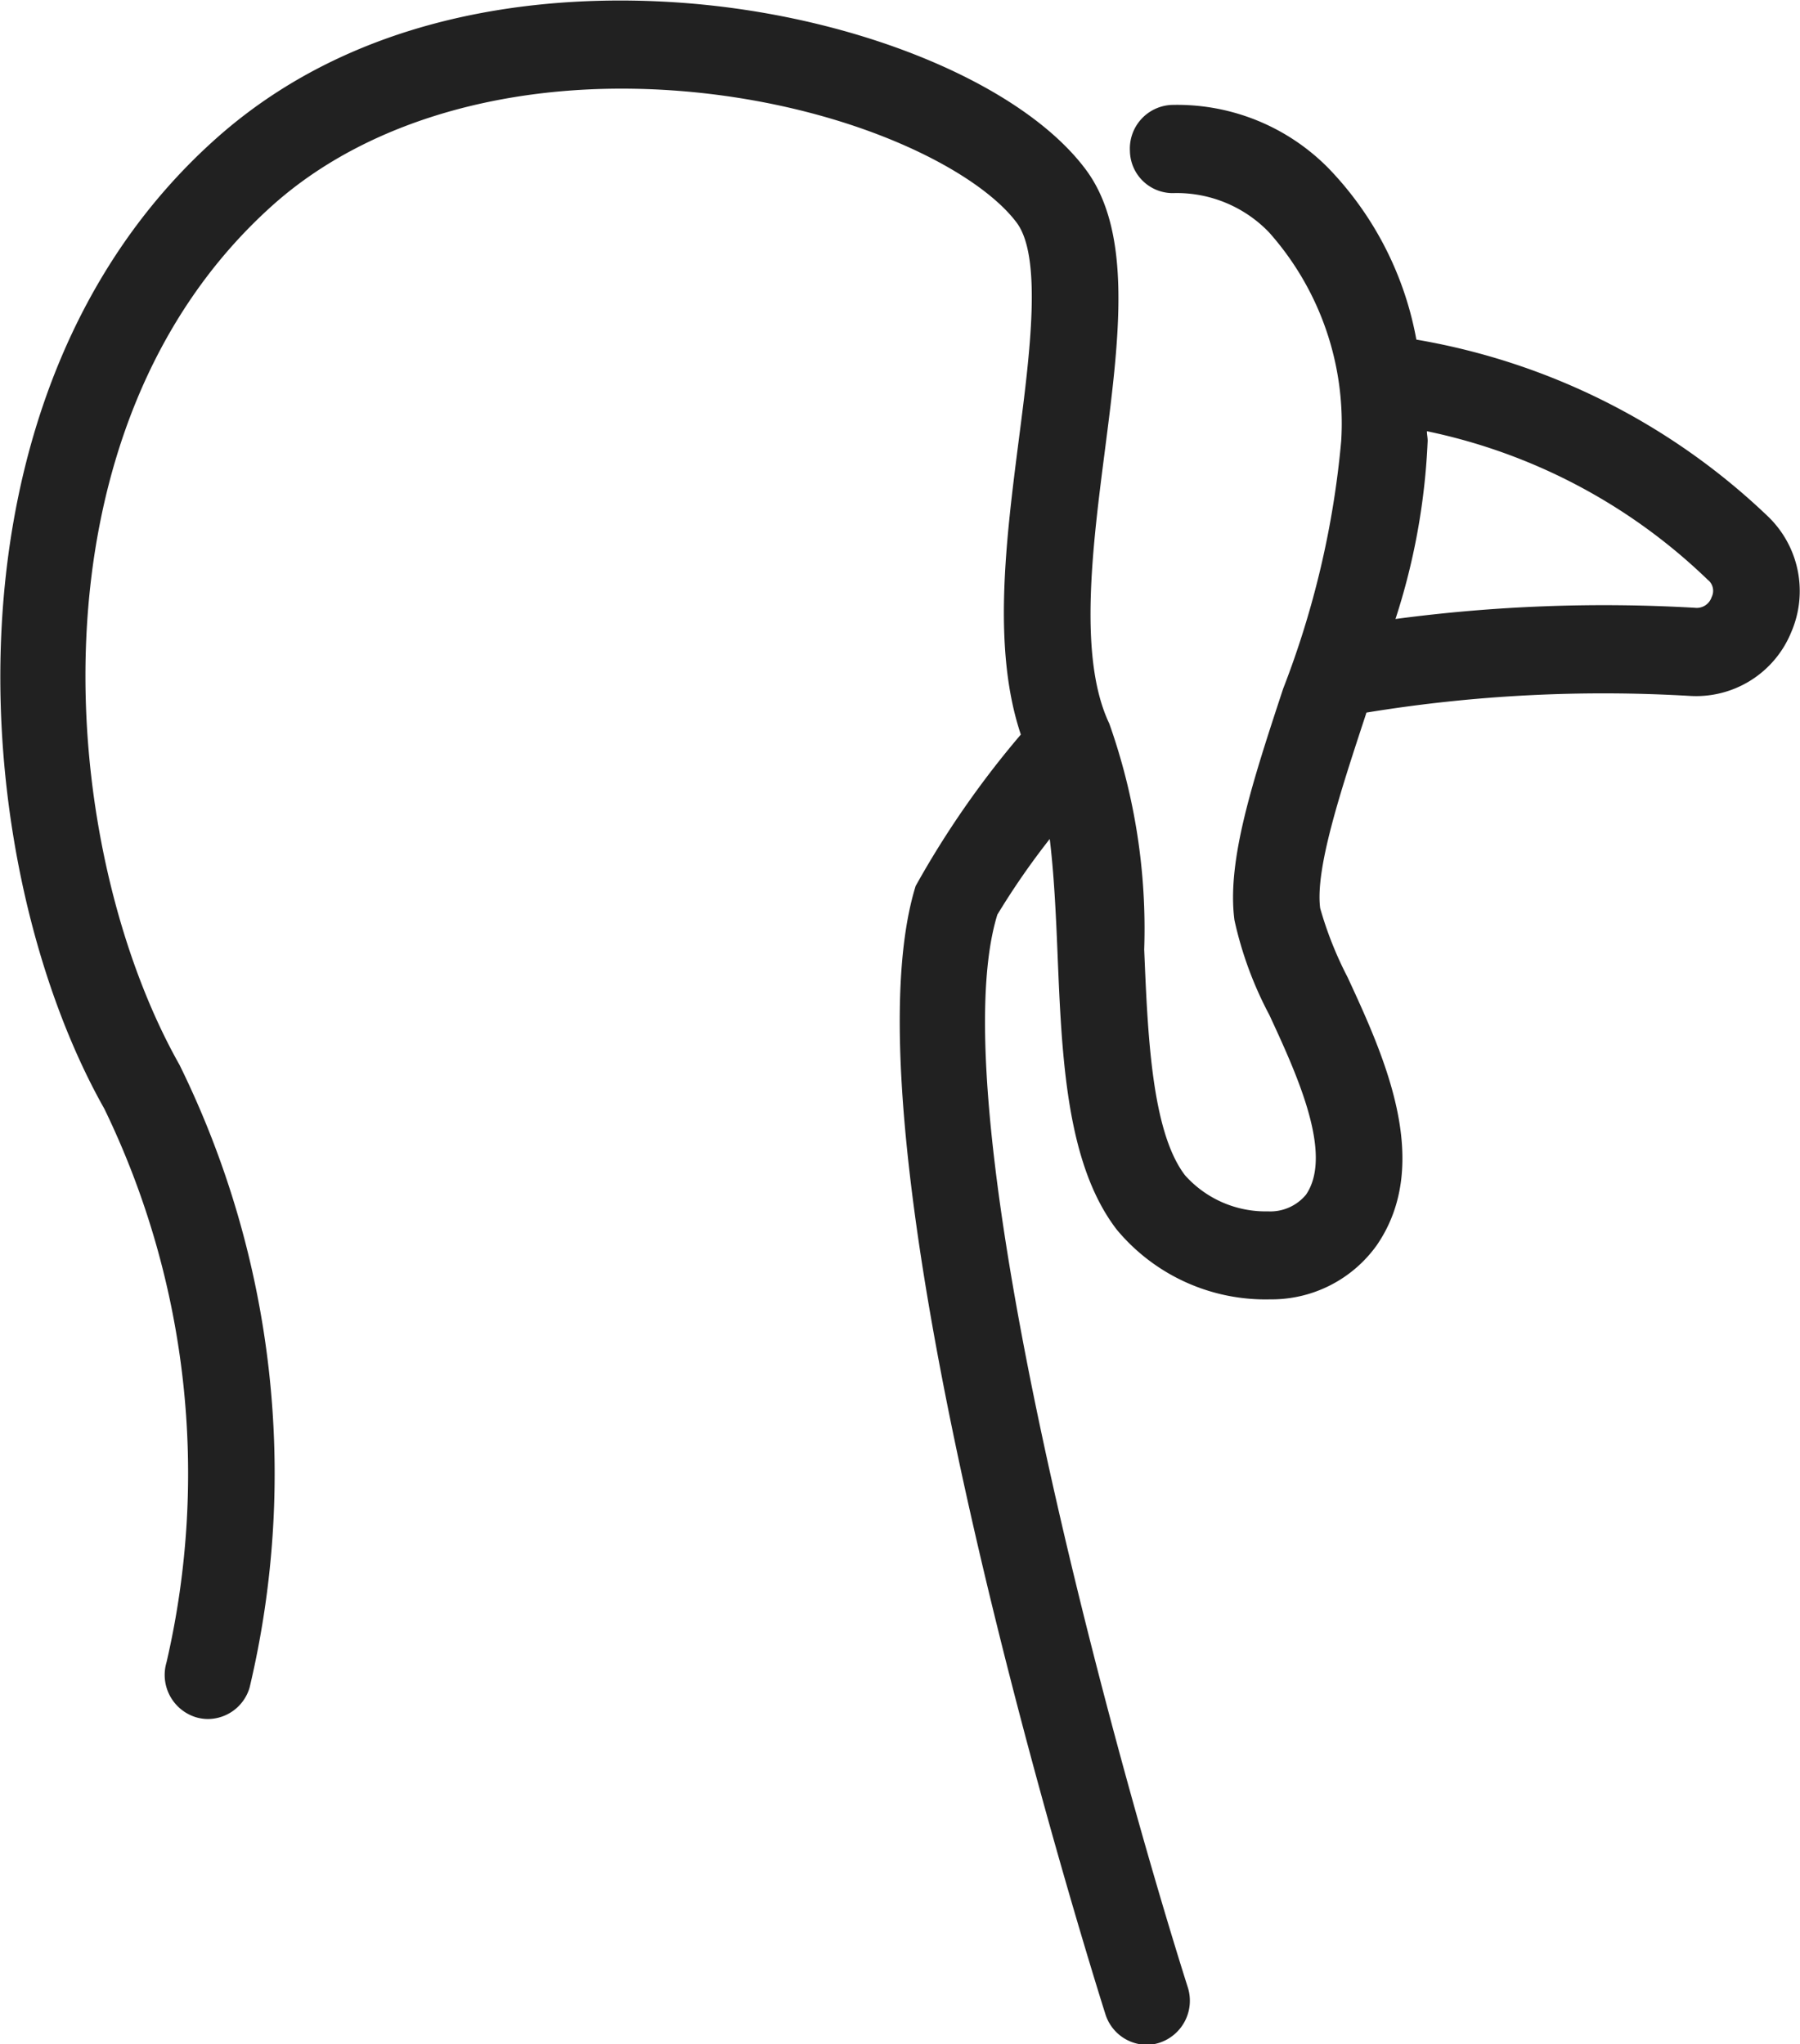 <svg xmlns="http://www.w3.org/2000/svg" width="41.218" height="46.813" viewBox="0 0 41.218 46.813">
  <defs>
    <style>
      .cls-1 {
        fill: #212121;
        fill-rule: evenodd;
      }
    </style>
  </defs>
  <path id="_2.svg" data-name="2.svg" class="cls-1" d="M248.581,175.6a2.352,2.352,0,0,1-2.328,1.461,33.666,33.666,0,0,0-7.4.382l-0.03.093c-0.565,1.718-1.148,3.493-1.029,4.388a8.425,8.425,0,0,0,.629,1.583c0.827,1.79,1.96,4.24.671,6.127a2.959,2.959,0,0,1-2.445,1.246,4.426,4.426,0,0,1-3.516-1.6c-1.157-1.508-1.257-3.96-1.354-6.33-0.037-.9-0.08-1.807-0.178-2.613a17.336,17.336,0,0,0-1.2,1.734c-1.382,4.477,2.677,19.249,4.36,24.56a1.013,1.013,0,0,1-.64,1.27,0.954,0.954,0,0,1-.3.05,1,1,0,0,1-.945-0.7c-0.255-.805-6.22-19.772-4.346-25.836a21.349,21.349,0,0,1,2.409-3.469c-0.654-1.955-.349-4.4-0.044-6.771,0.252-1.953.536-4.166-.052-4.952-0.9-1.2-3.714-2.615-7.342-2.982-3.889-.388-7.426.551-9.7,2.589-5.736,5.139-4.921,14.732-2.127,19.681a21.2,21.2,0,0,1,1.605,14.257,1,1,0,0,1-.951.722,0.966,0.966,0,0,1-.283-0.042,1.014,1.014,0,0,1-.669-1.256,19.146,19.146,0,0,0-1.423-12.675c-3.132-5.549-3.993-16.352,2.536-22.2,3.68-3.3,8.6-3.345,11.209-3.083,3.82,0.386,7.326,1.9,8.724,3.768,1.083,1.446.772,3.87,0.442,6.437-0.287,2.23-.612,4.758.1,6.255a14.071,14.071,0,0,1,.8,5.174c0.081,1.956.171,4.174,0.935,5.171a2.472,2.472,0,0,0,1.9.826,1.061,1.061,0,0,0,.87-0.382c0.635-.928-0.216-2.769-0.838-4.113a8.512,8.512,0,0,1-.8-2.172c-0.181-1.36.418-3.186,1.114-5.3a20.821,20.821,0,0,0,1.33-5.674,6.579,6.579,0,0,0-1.652-4.778,2.933,2.933,0,0,0-2.151-.9,0.981,0.981,0,0,1-1.035-.965,1,1,0,0,1,.947-1.053,4.859,4.859,0,0,1,3.612,1.462,7.61,7.61,0,0,1,2,3.912,15.374,15.374,0,0,1,8.045,4.043A2.37,2.37,0,0,1,248.581,175.6Zm-1.9-1.186A13.086,13.086,0,0,0,240.238,171c0,0.076.017,0.143,0.017,0.219a15.24,15.24,0,0,1-.737,4.081,36.14,36.14,0,0,1,6.853-.257,0.359,0.359,0,0,0,.386-0.243A0.323,0.323,0,0,0,246.68,174.41Z" transform="translate(-207.563 -161.125)"/>
</svg>
